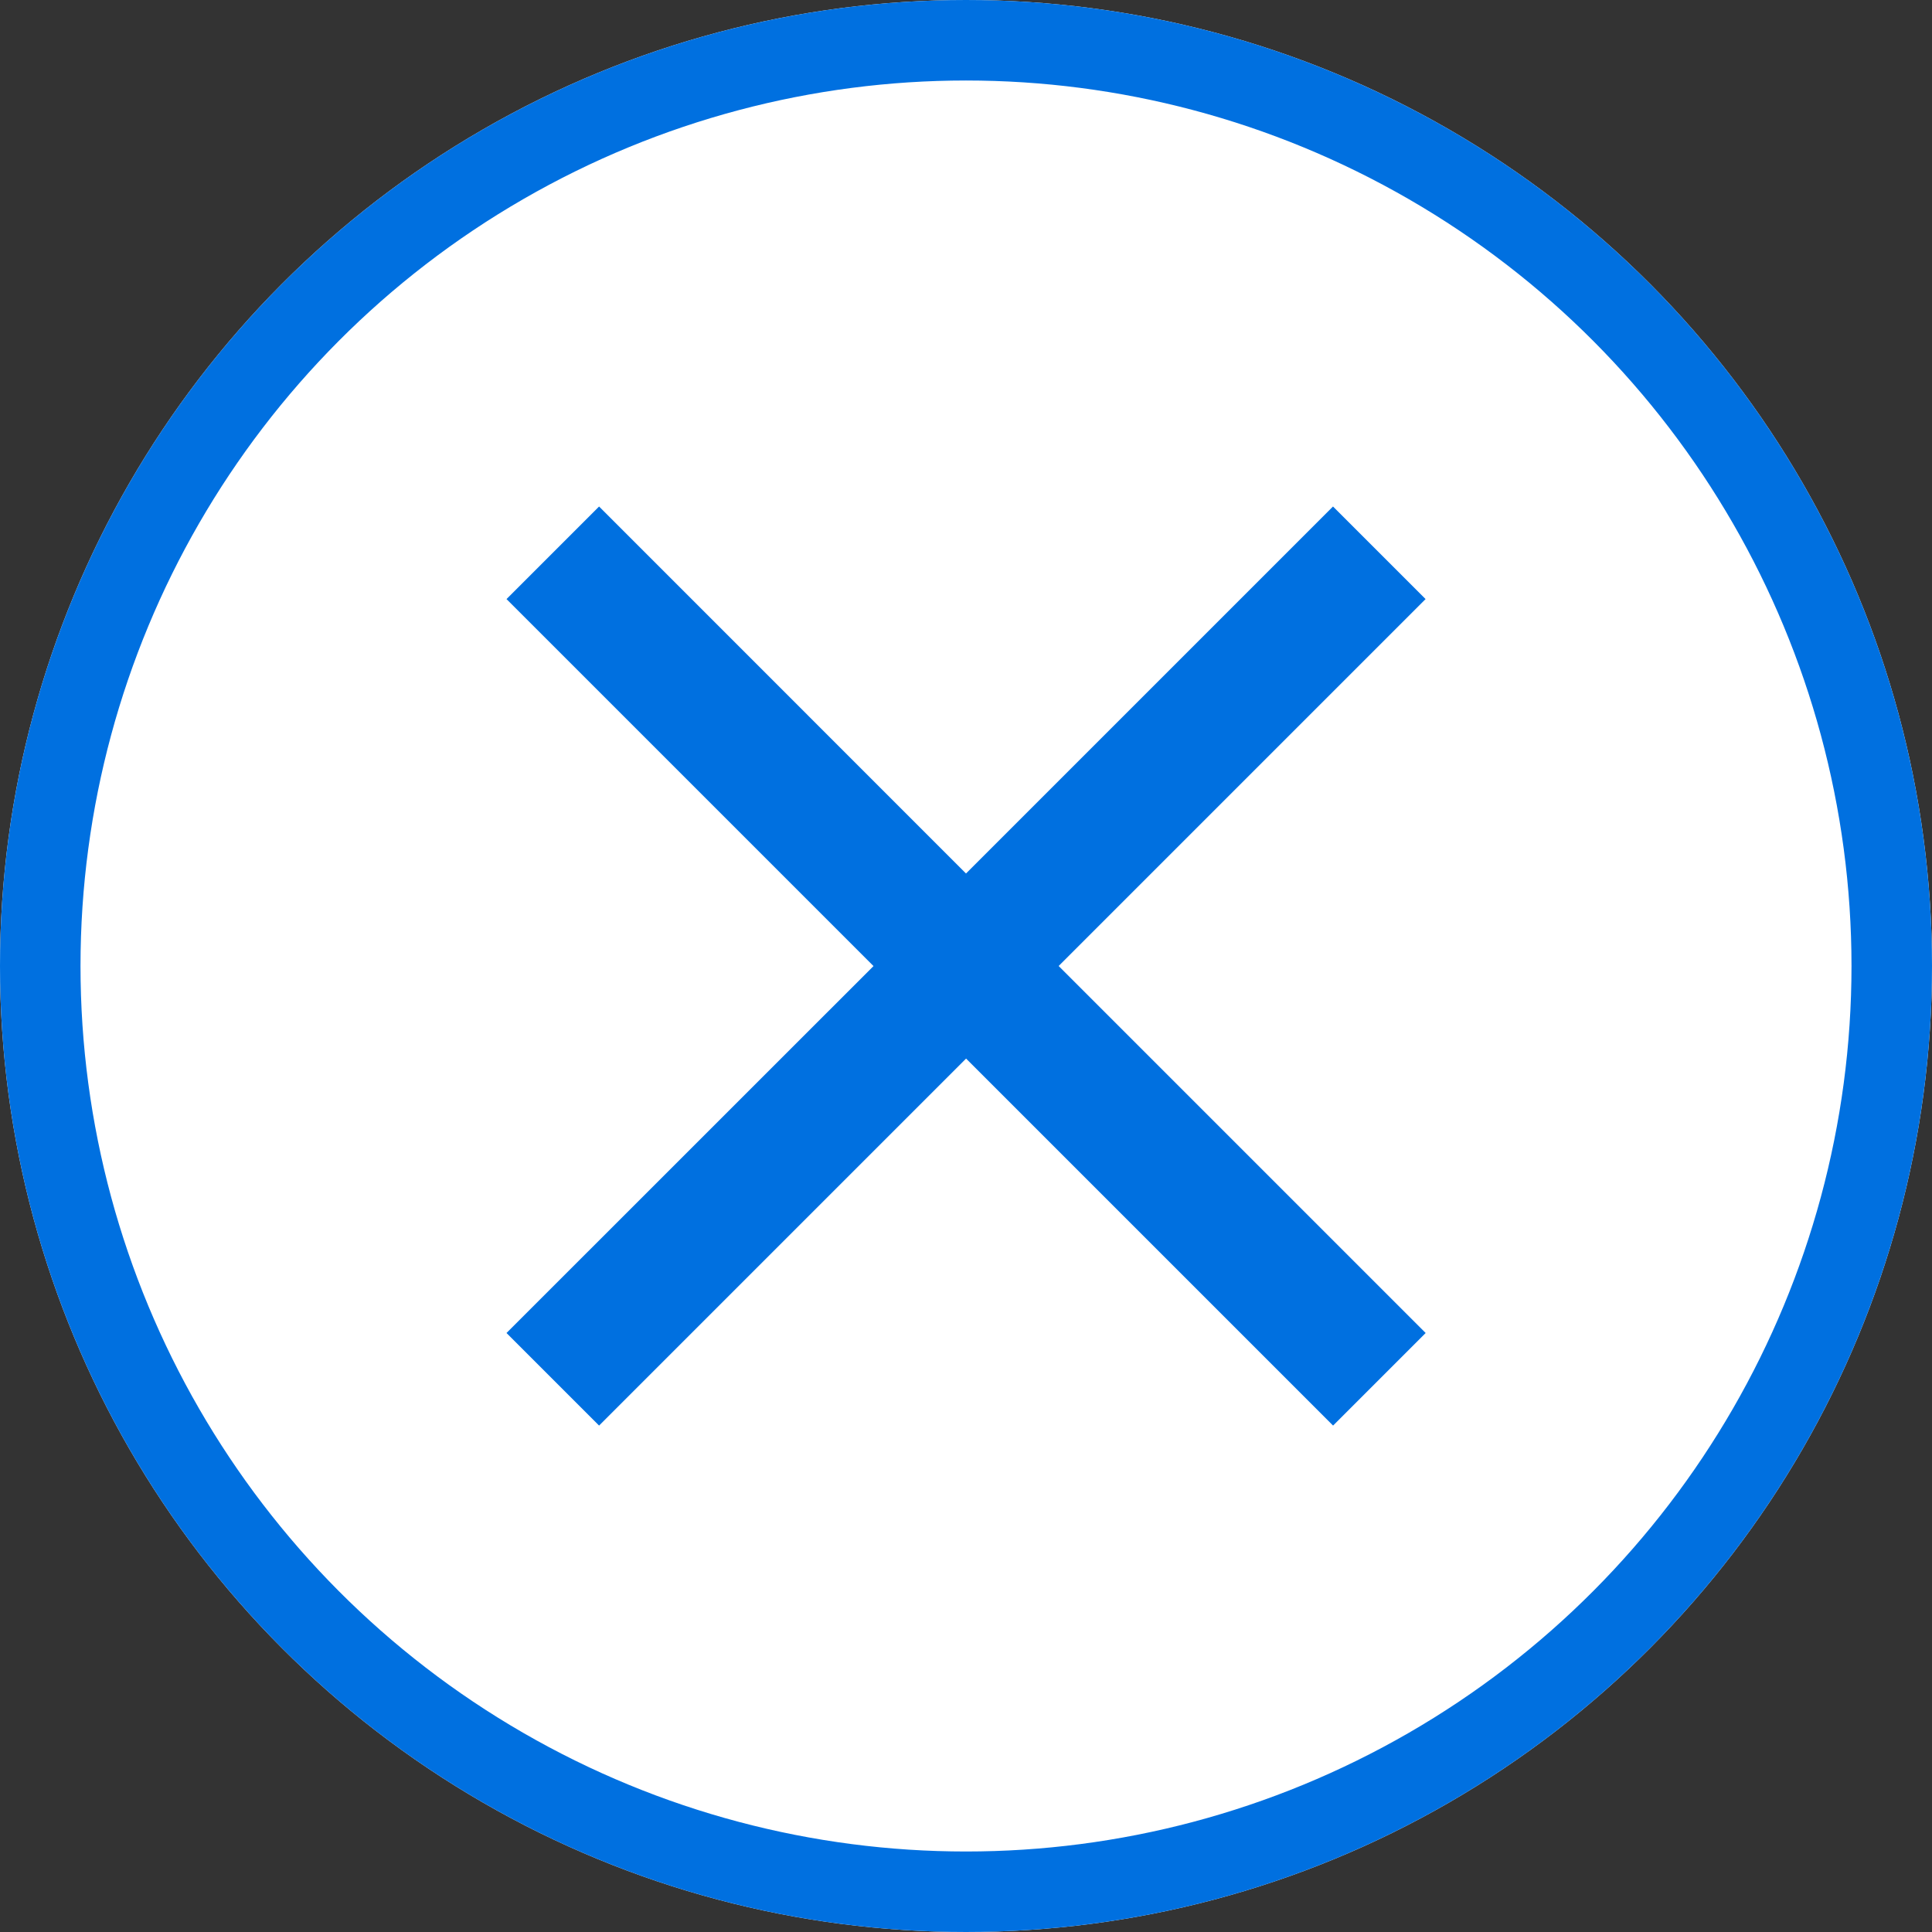 <svg xmlns="http://www.w3.org/2000/svg" width="24" height="24" viewBox="0 0 24 24">
  <rect x="0" y="0" width="24" height="24" fill="#333333" stroke="none"/>
  <g id="Group_23765" data-name="Group 23765" transform="translate(-296 -1174)">
    <g id="Ellipse_351" data-name="Ellipse 351" transform="translate(296 1174)" fill="#fff" stroke="#0070e0" stroke-width="1">
      <circle cx="12" cy="12" r="12" stroke="none"/>
      <circle cx="12" cy="12" r="11.5" fill="none"/>
    </g>
    <g id="baseline-close-24px" transform="translate(300 1178)">
      <path id="Path_23473" data-name="Path 23473" d="M16.417,6.15,15.267,5,10.708,9.559,6.15,5,5,6.15l4.559,4.559L5,15.267l1.15,1.15,4.559-4.559,4.559,4.559,1.15-1.15-4.559-4.559Z" transform="translate(-2.708 -2.708)" fill="#0070e0"/>
      <path id="Path_23474" data-name="Path 23474" d="M0,0H16V16H0Z" fill="none"/>
    </g>
  </g>
</svg>
